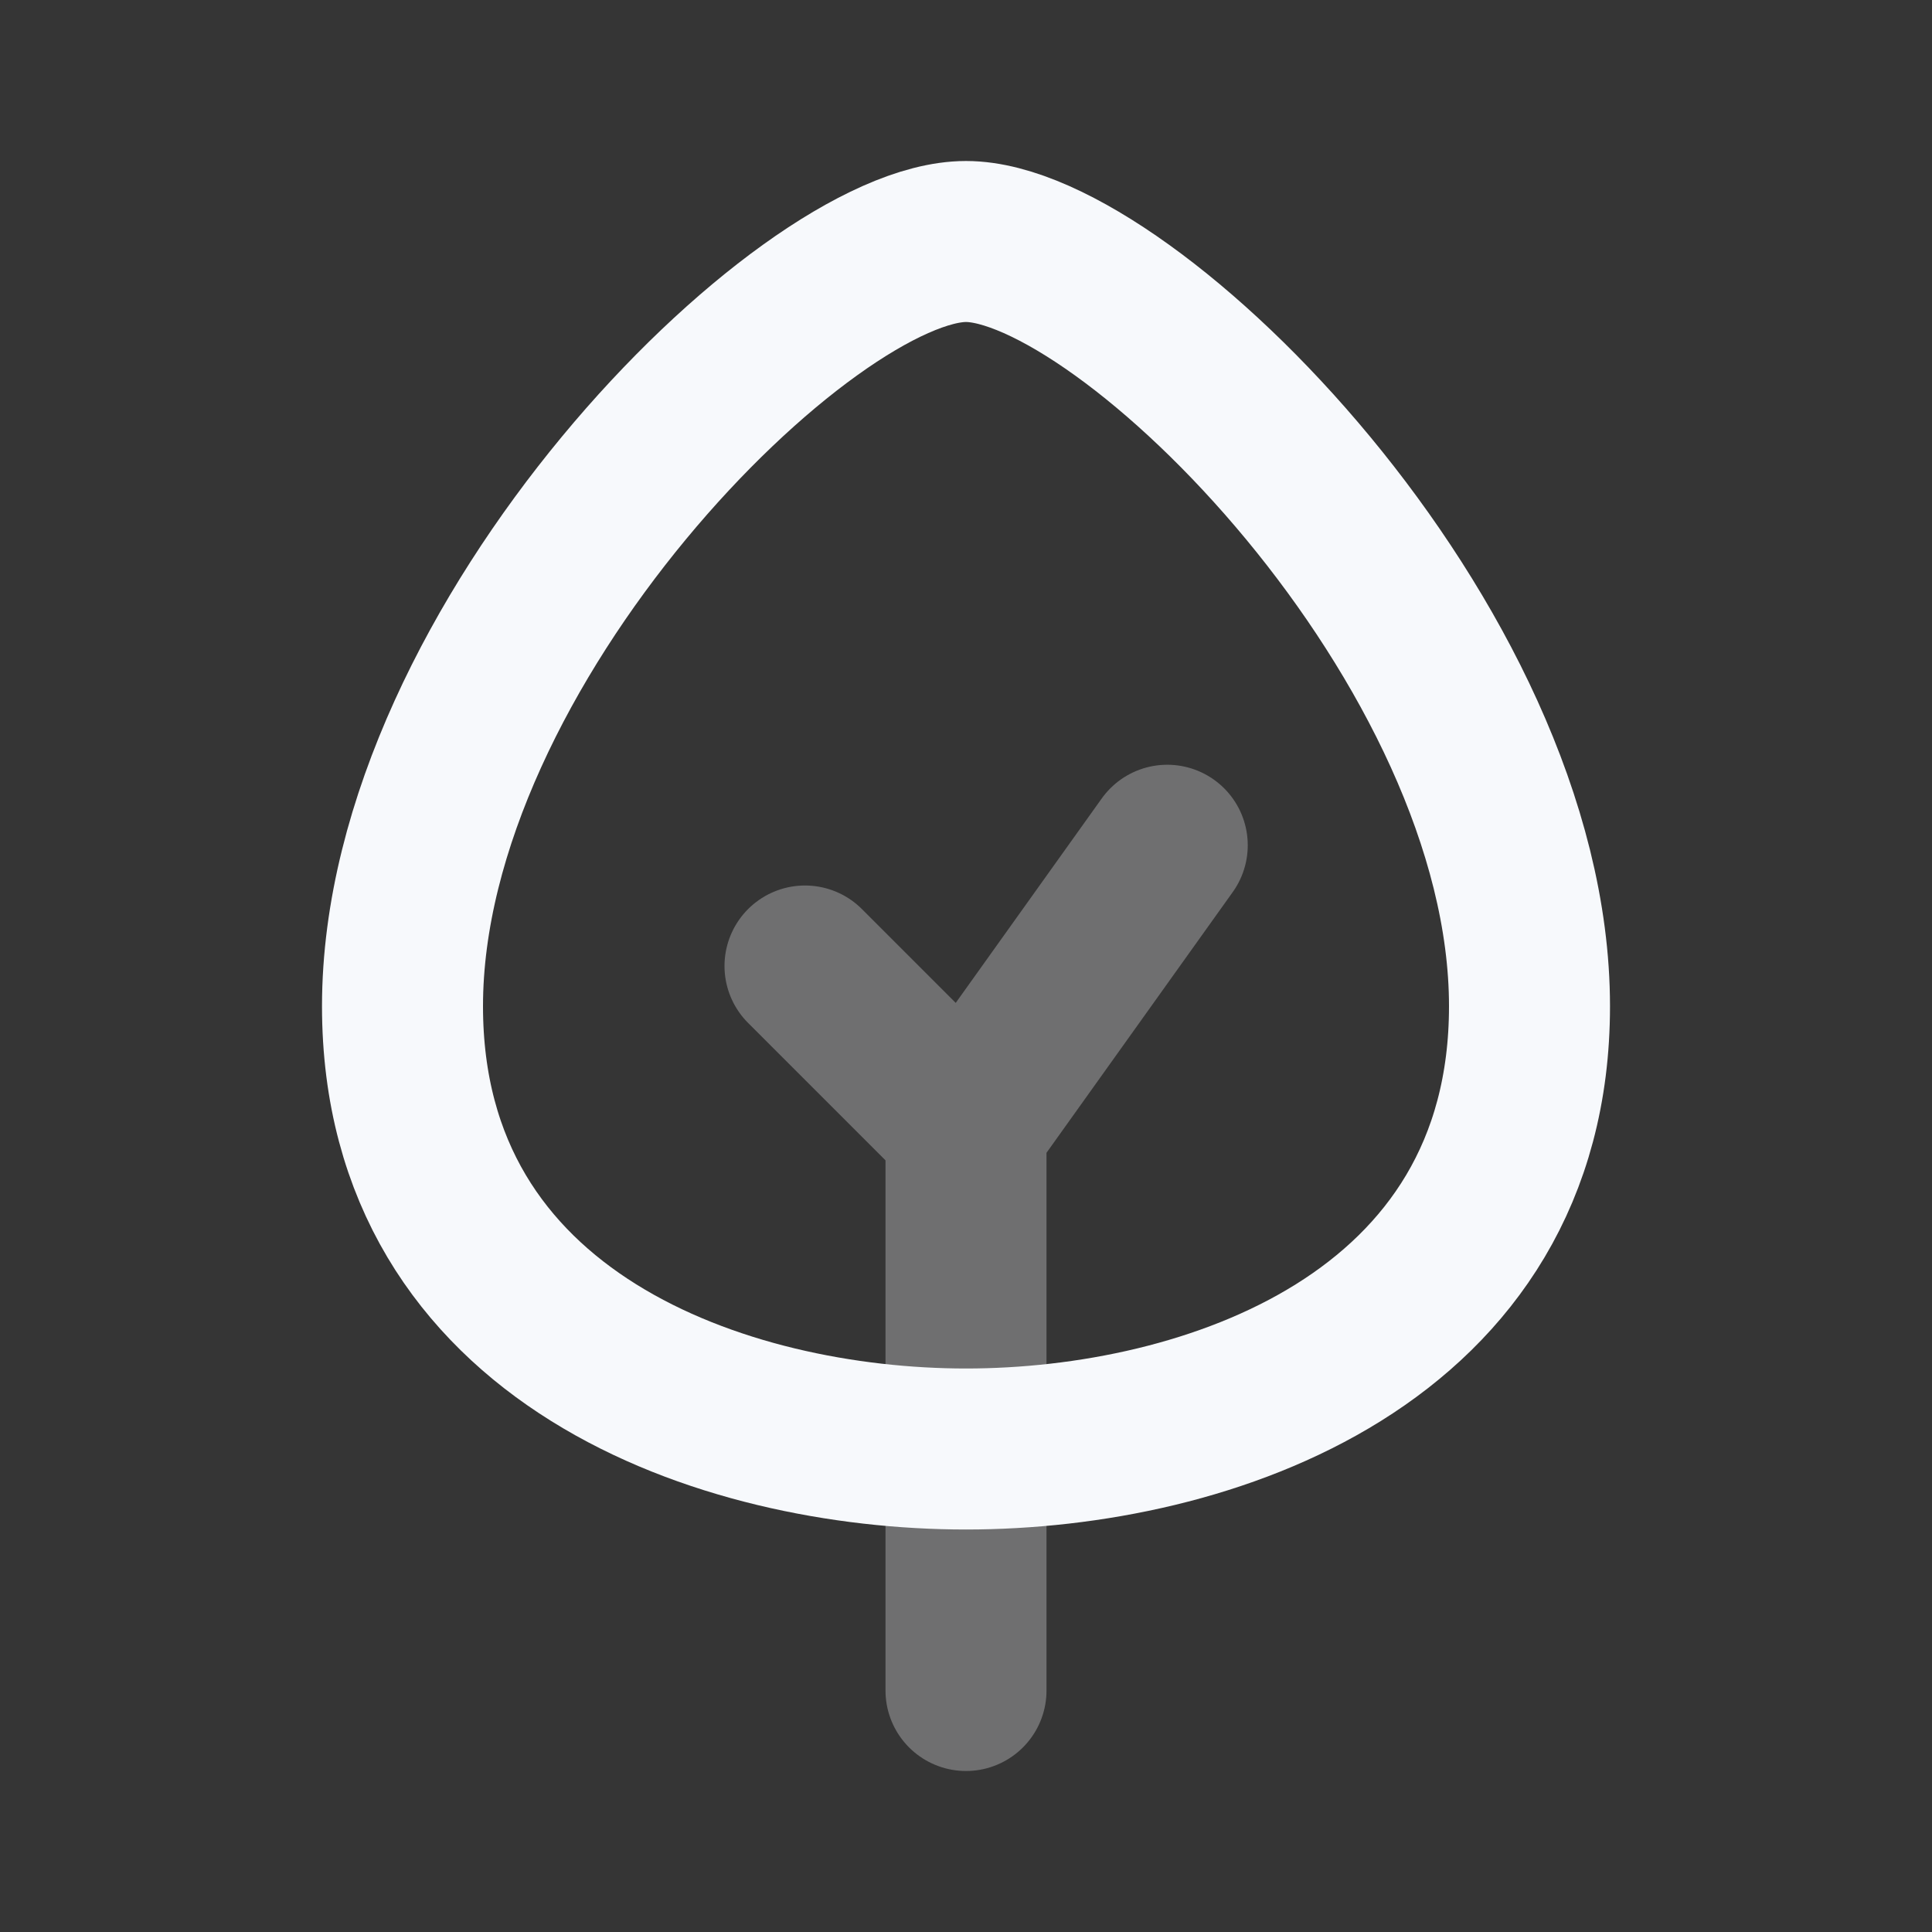 <svg xmlns="http://www.w3.org/2000/svg" width="24" height="24" fill="none"><rect width="100%" height="100%" fill="#333333" stroke="none"/><path fill="#fff" fill-opacity=".01" d="M24 0v24H0V0z"/><path stroke="#F7F9FC" stroke-linecap="round" stroke-linejoin="round" stroke-width="2" d="M12 14v7m0-7 2.5-3.5M12 14l-2-2" opacity=".3"/><path stroke="#F7F9FC" stroke-linecap="round" stroke-linejoin="round" stroke-width="2" d="M19 12.5c0 4.142-4 5.5-7 5.5s-7-1.358-7-5.5C5 8 10 3 12 3s7 5 7 9.5"/></svg>
